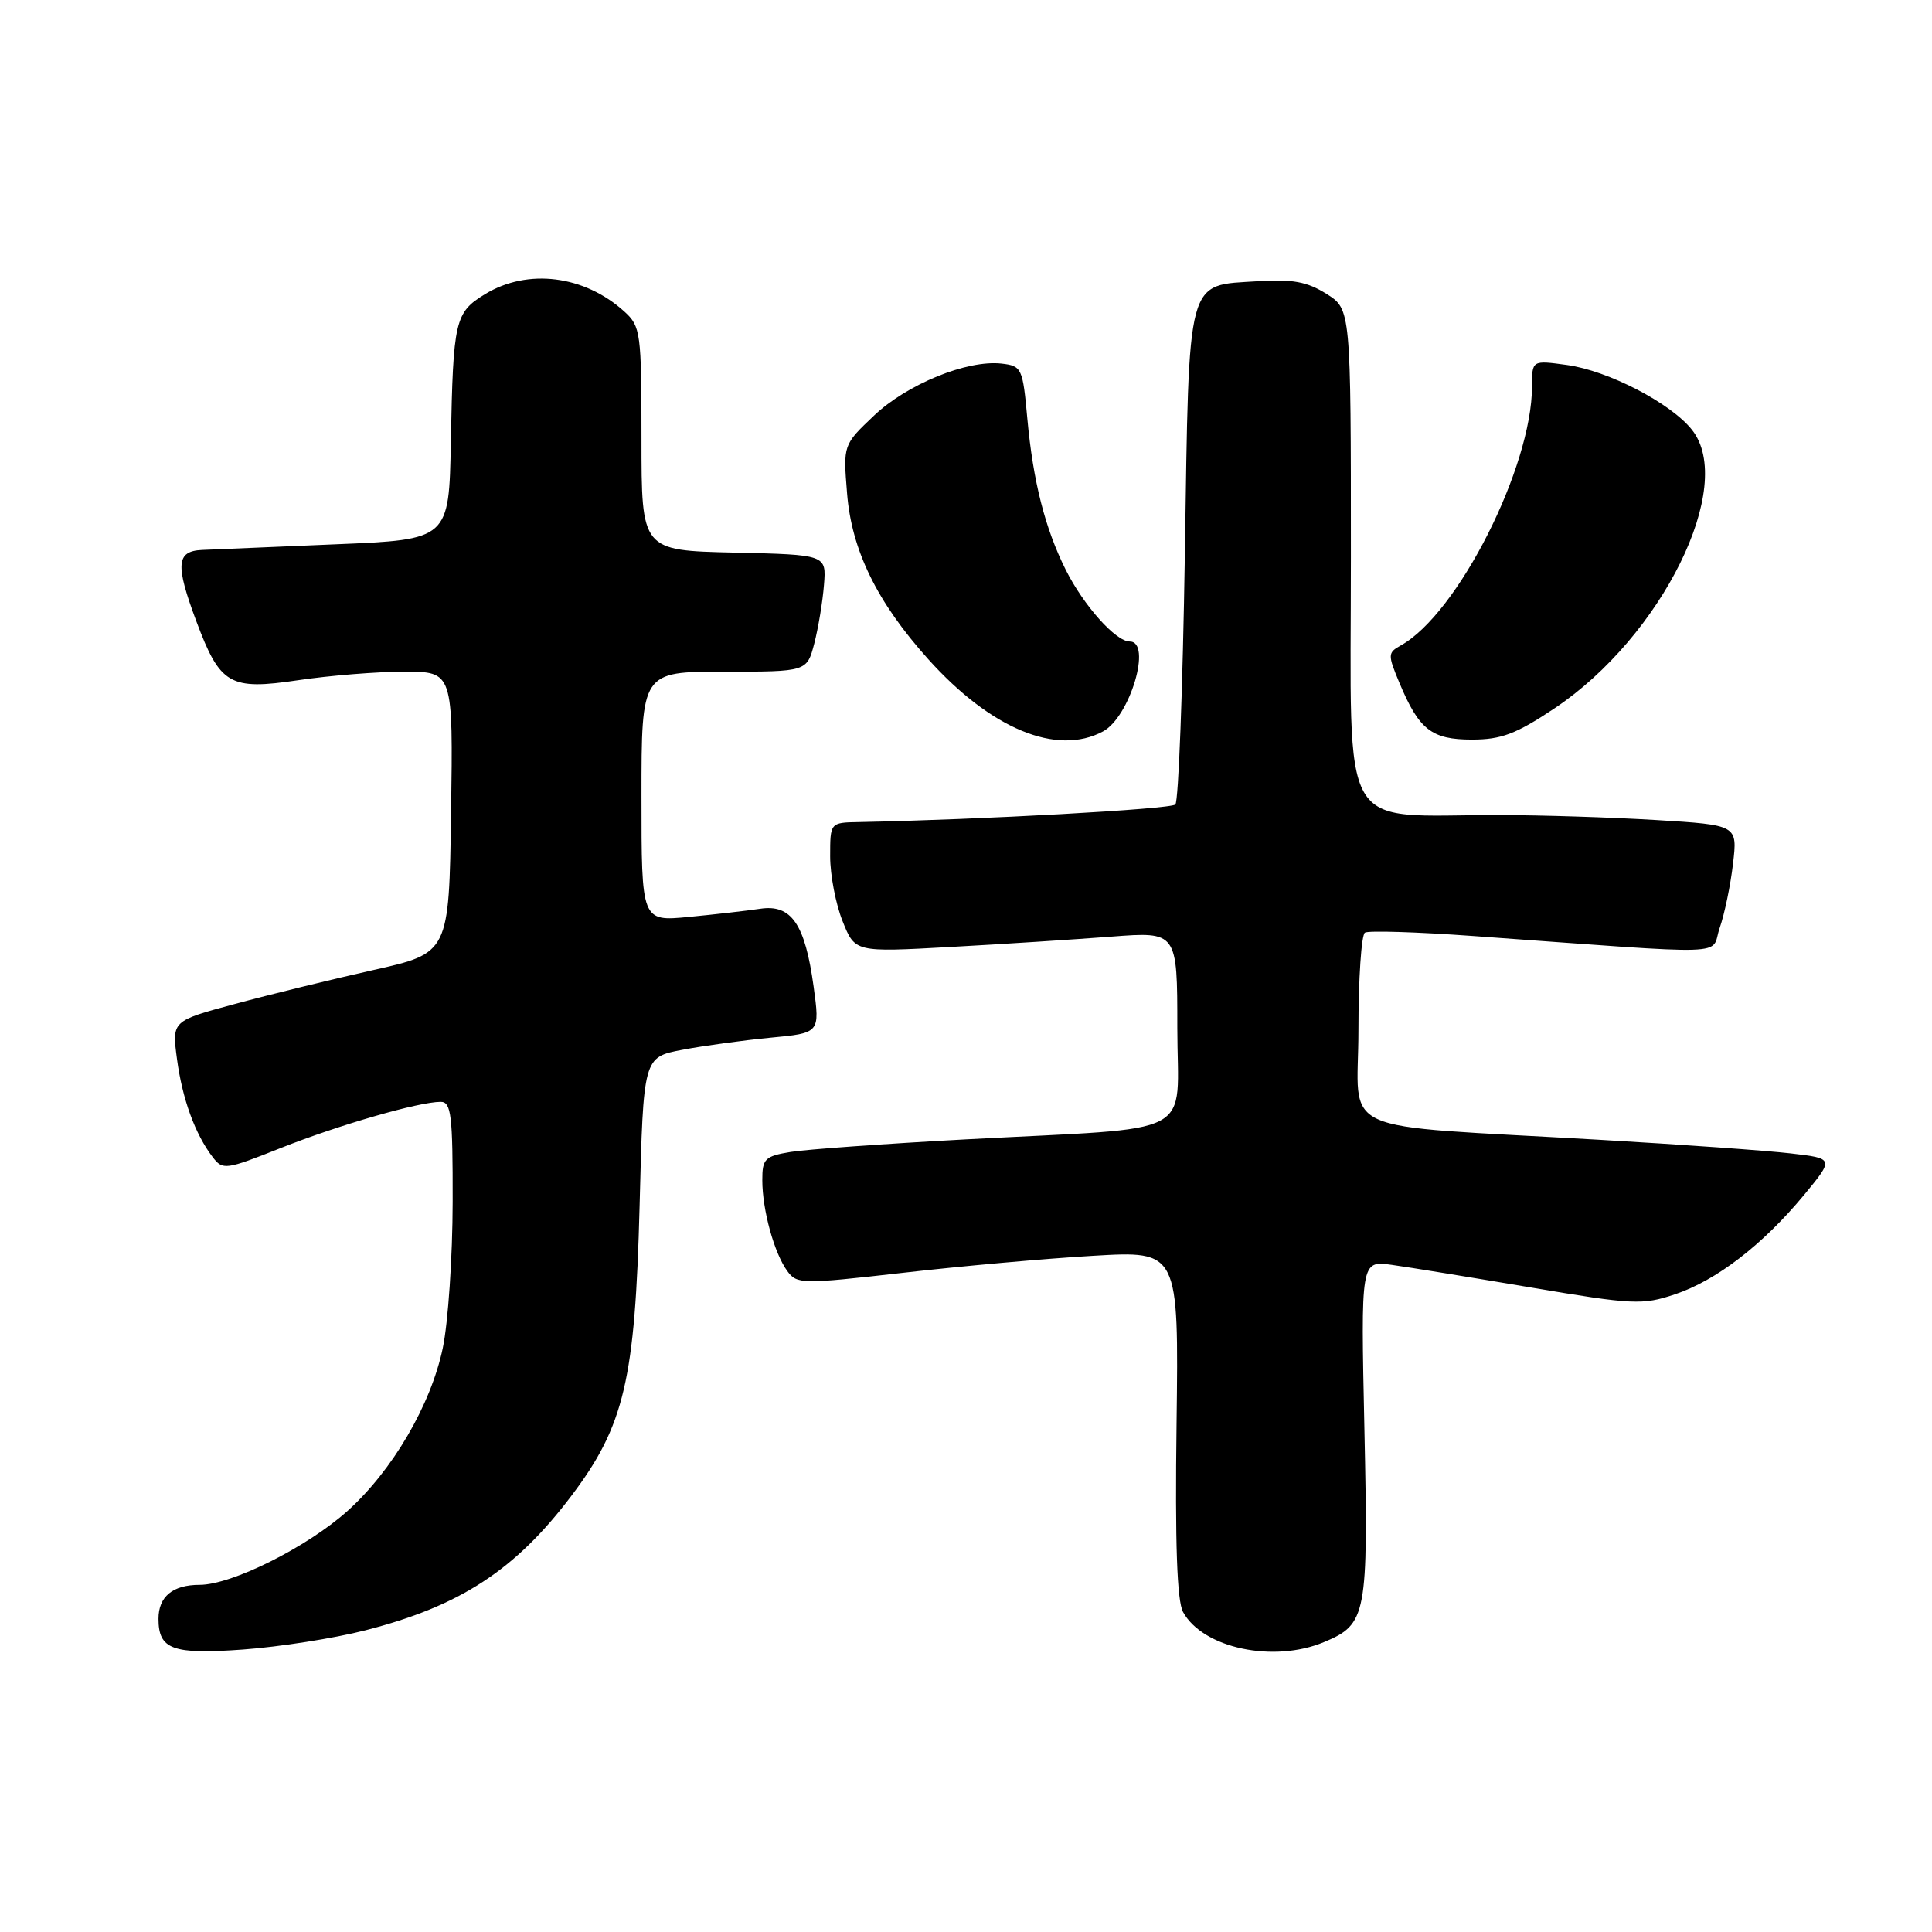 <?xml version="1.0" encoding="UTF-8" standalone="no"?>
<!DOCTYPE svg PUBLIC "-//W3C//DTD SVG 1.1//EN" "http://www.w3.org/Graphics/SVG/1.1/DTD/svg11.dtd" >
<svg xmlns="http://www.w3.org/2000/svg" xmlns:xlink="http://www.w3.org/1999/xlink" version="1.1" viewBox="0 0 256 256">
 <g >
 <path fill="currentColor"
d=" M 48.39 216.03 C 60.98 212.81 68.30 208.03 75.73 198.18 C 82.73 188.91 84.16 182.81 84.75 159.79 C 85.25 140.09 85.25 140.09 90.38 139.11 C 93.19 138.57 98.46 137.85 102.08 137.50 C 108.65 136.88 108.65 136.88 107.81 130.74 C 106.67 122.42 104.86 119.78 100.70 120.42 C 98.94 120.68 94.69 121.17 91.25 121.50 C 85.00 122.10 85.00 122.10 85.00 105.55 C 85.00 89.00 85.00 89.00 95.96 89.00 C 106.92 89.00 106.92 89.00 107.90 85.25 C 108.43 83.19 109.01 79.70 109.18 77.50 C 109.50 73.50 109.50 73.50 97.25 73.22 C 85.00 72.94 85.00 72.94 85.00 58.14 C 85.00 44.07 84.89 43.25 82.75 41.30 C 77.45 36.47 69.93 35.53 64.28 38.97 C 60.28 41.41 60.05 42.43 59.74 58.50 C 59.50 71.50 59.50 71.50 44.50 72.12 C 36.25 72.46 28.26 72.80 26.75 72.87 C 23.35 73.03 23.22 74.83 26.02 82.33 C 29.17 90.75 30.43 91.48 39.51 90.13 C 43.67 89.51 50.00 89.00 53.56 89.00 C 60.04 89.00 60.04 89.00 59.77 107.64 C 59.50 126.29 59.50 126.29 49.45 128.54 C 43.92 129.78 35.65 131.80 31.09 133.04 C 22.78 135.28 22.78 135.28 23.45 140.31 C 24.15 145.60 25.85 150.28 28.18 153.32 C 29.52 155.07 29.90 155.02 37.17 152.13 C 44.90 149.06 55.50 146.00 58.39 146.00 C 59.79 146.00 60.00 147.74 59.98 159.25 C 59.97 166.54 59.38 175.26 58.67 178.63 C 57.09 186.18 51.97 194.91 46.00 200.25 C 40.63 205.04 30.70 210.00 26.45 210.00 C 22.88 210.00 21.00 211.56 21.00 214.50 C 21.00 218.57 22.85 219.25 32.22 218.57 C 37.02 218.22 44.30 217.08 48.39 216.03 Z  M 175.45 217.58 C 181.09 215.23 181.32 214.04 180.79 189.33 C 180.31 167.03 180.31 167.03 184.41 167.60 C 186.66 167.91 194.99 169.27 202.92 170.61 C 216.40 172.89 217.65 172.94 221.92 171.51 C 227.43 169.67 233.56 164.95 239.02 158.37 C 243.04 153.50 243.04 153.50 237.27 152.83 C 234.10 152.46 222.72 151.65 212.00 151.03 C 176.19 148.95 180.00 150.69 180.00 136.48 C 180.00 129.68 180.39 123.88 180.86 123.58 C 181.34 123.29 187.75 123.49 195.11 124.02 C 230.52 126.57 226.56 126.69 227.87 122.95 C 228.51 121.12 229.30 117.31 229.63 114.47 C 230.24 109.32 230.24 109.32 219.46 108.66 C 213.54 108.30 204.10 108.00 198.48 108.00 C 177.12 108.00 179.00 111.30 179.00 73.85 C 179.00 40.97 179.00 40.97 175.75 38.93 C 173.20 37.33 171.26 36.97 166.72 37.26 C 157.11 37.88 157.58 36.13 157.00 73.45 C 156.72 91.26 156.16 106.18 155.74 106.60 C 155.11 107.22 129.98 108.61 113.75 108.93 C 110.00 109.00 110.00 109.00 110.00 113.48 C 110.00 115.94 110.74 119.81 111.65 122.07 C 113.29 126.18 113.29 126.18 125.90 125.48 C 132.83 125.10 142.44 124.48 147.25 124.11 C 156.00 123.44 156.00 123.44 156.00 136.16 C 156.00 151.01 159.23 149.30 128.00 150.97 C 117.28 151.55 106.81 152.30 104.75 152.64 C 101.35 153.20 101.00 153.55 101.01 156.38 C 101.01 160.33 102.59 166.05 104.32 168.42 C 105.60 170.17 106.23 170.18 119.58 168.66 C 127.23 167.78 138.60 166.76 144.84 166.40 C 156.19 165.73 156.19 165.73 155.90 188.62 C 155.69 204.54 155.96 212.14 156.76 213.60 C 159.39 218.39 168.75 220.39 175.45 217.58 Z  M 146.15 96.92 C 149.73 95.01 152.70 85.00 149.69 85.00 C 147.84 85.00 143.58 80.23 141.21 75.49 C 138.47 70.00 136.89 63.79 136.13 55.50 C 135.52 48.77 135.39 48.49 132.72 48.18 C 128.16 47.66 120.18 50.91 115.80 55.08 C 111.72 58.95 111.72 58.95 112.24 65.36 C 112.84 72.91 116.21 79.79 123.00 87.35 C 131.30 96.59 140.03 100.20 146.15 96.92 Z  M 205.98 93.86 C 220.21 84.35 230.07 64.37 224.20 56.96 C 221.39 53.41 213.09 49.11 207.61 48.36 C 203.00 47.73 203.00 47.73 203.00 51.18 C 203.00 61.89 193.15 81.34 185.62 85.52 C 183.88 86.49 183.87 86.74 185.43 90.48 C 188.03 96.70 189.69 98.00 195.04 98.00 C 198.92 98.00 200.89 97.26 205.98 93.86 Z "/>
</g>
</svg>